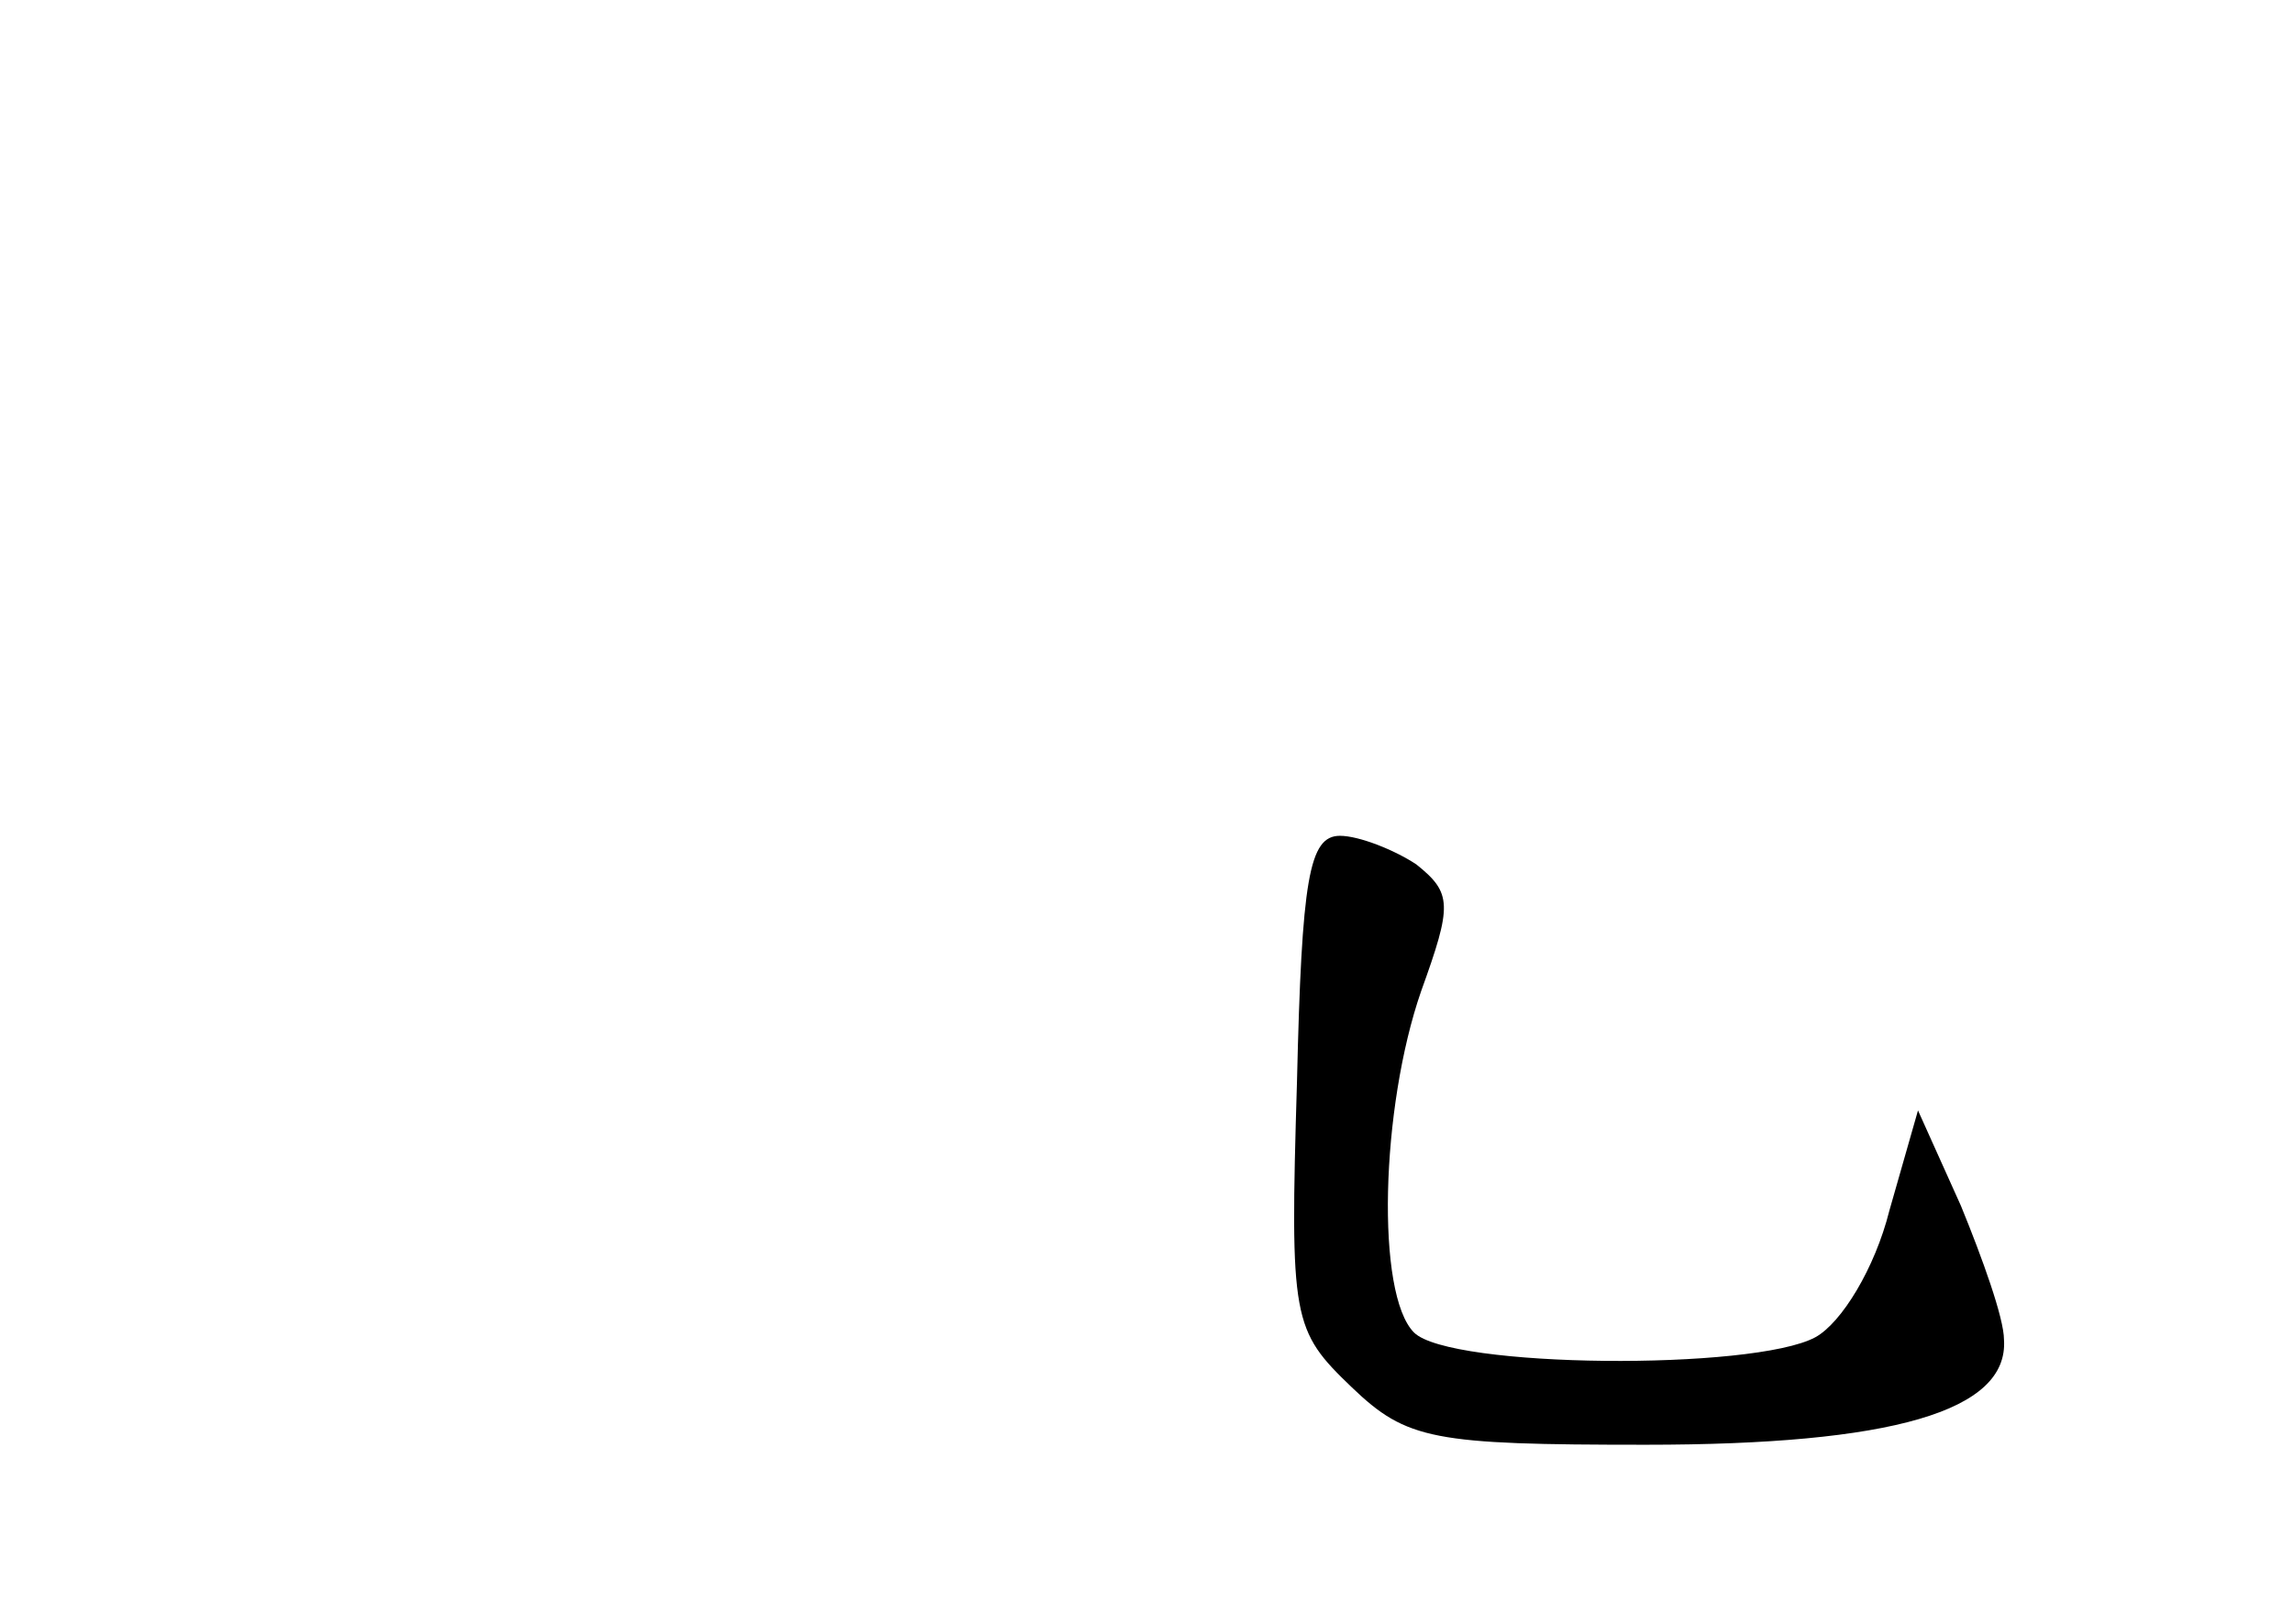 <?xml version="1.0" standalone="no"?>
<!DOCTYPE svg PUBLIC "-//W3C//DTD SVG 20010904//EN"
 "http://www.w3.org/TR/2001/REC-SVG-20010904/DTD/svg10.dtd">
<svg version="1.0" xmlns="http://www.w3.org/2000/svg"
 width="96pt" height="68pt" viewBox="0 0 96 68"
 preserveAspectRatio="xMidYMid meet">
<g transform="translate(0,68) scale(0.1,-0.1)"
fill="#000000" stroke="none">
<path d="M543 227 c-3 -100 -2 -104 23 -128 23 -22 34 -24 123 -24 103 0 152
14 150 44 0 9 -9 34 -18 56 l-18 40 -12 -42 c-6 -24 -20 -47 -31 -53 -26 -14
-153 -13 -168 2 -16 16 -14 94 3 143 13 36 13 41 -2 53 -9 6 -24 12 -32 12
-13 0 -16 -18 -18 -103z"/>
</g>
</svg>
